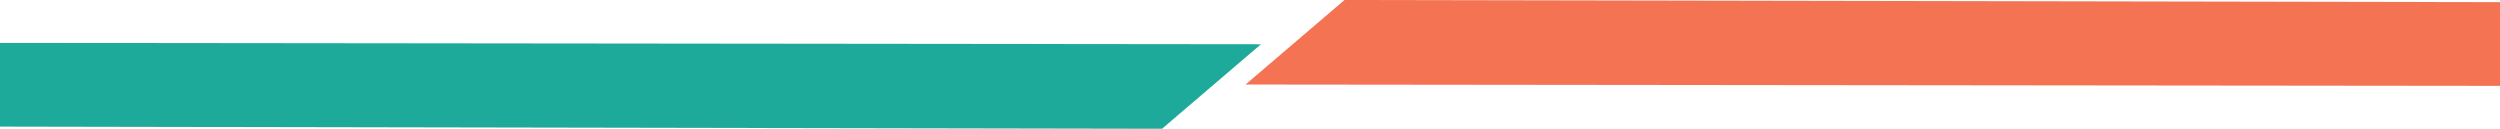 <svg xmlns="http://www.w3.org/2000/svg" width="1920" height="98.89" viewBox="0 0 1920 98.89">
  <path id="Path_3" data-name="Path 3" d="M6594.408,1621.375v-64.293l-887.427-1.652L5631,1620.345Z" transform="translate(-4674.408 -1555.43)" fill="#f37353"/>
  <path id="Path_4" data-name="Path 4" d="M5636,1555.43v64.293l892.427,1.652,75.981-64.915Z" transform="translate(-5636 -1522.485)" fill="#1eaa9b"/>
</svg>